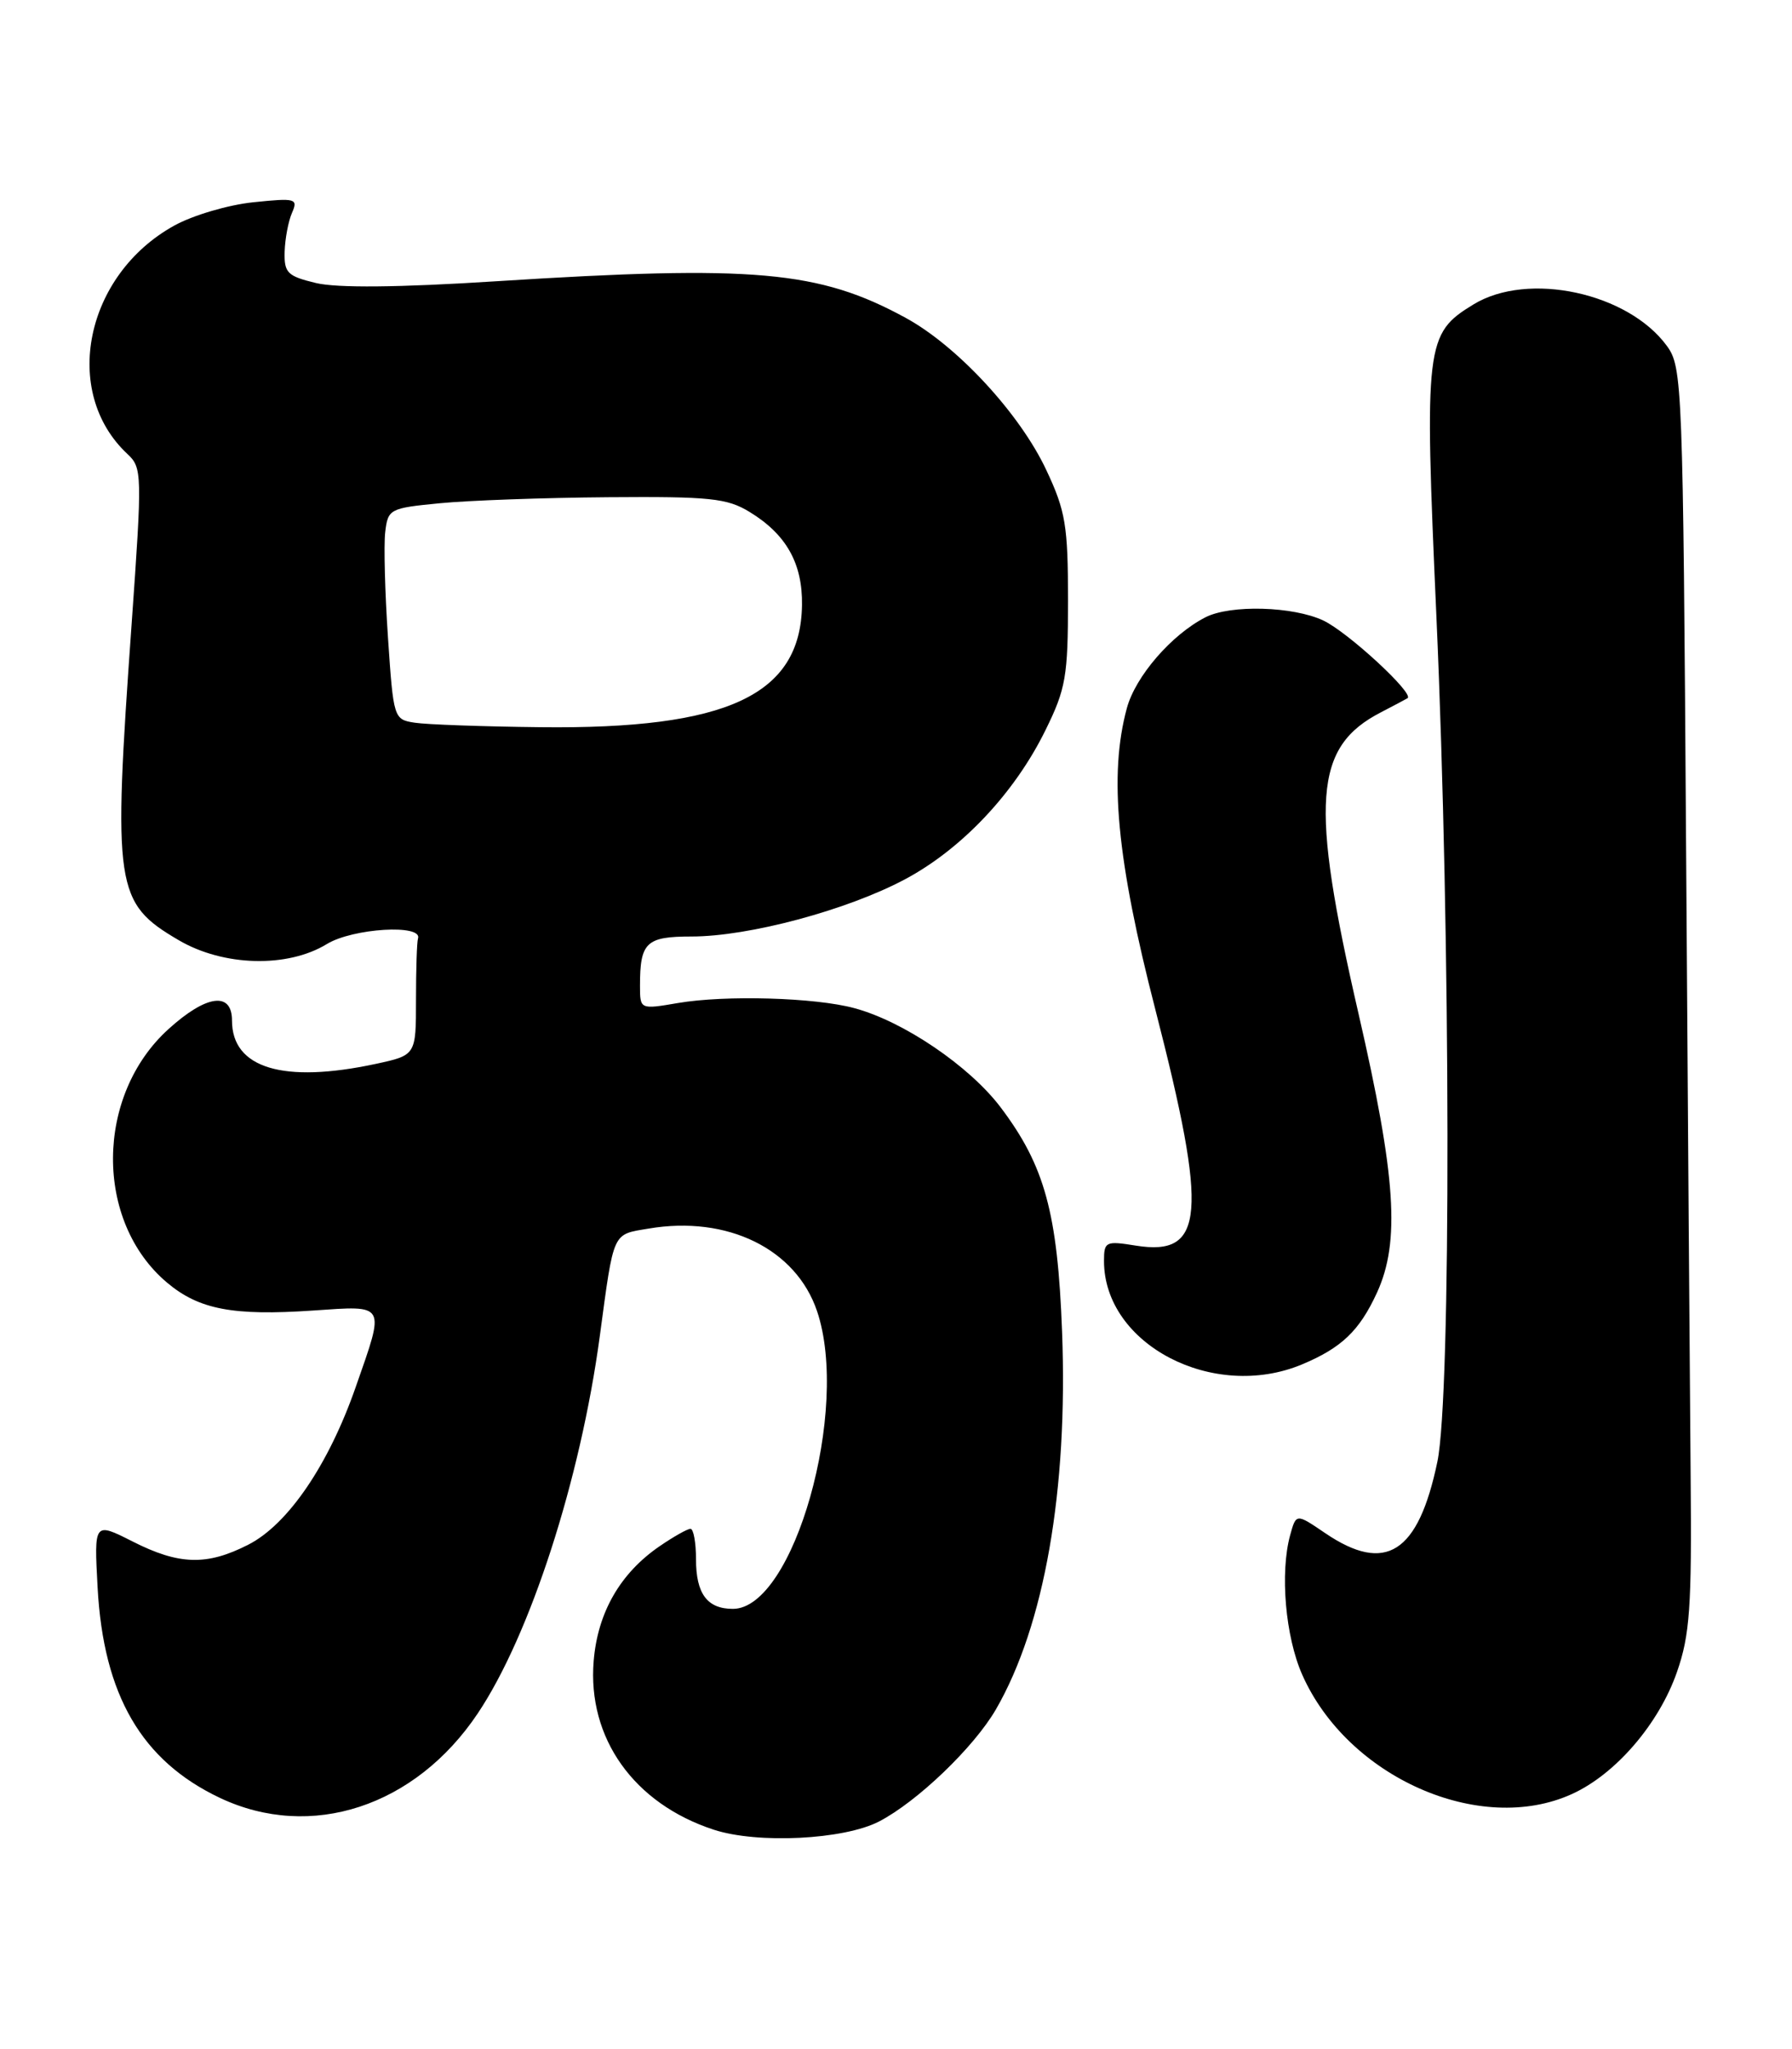 <?xml version="1.0" encoding="UTF-8" standalone="no"?>
<!DOCTYPE svg PUBLIC "-//W3C//DTD SVG 1.1//EN" "http://www.w3.org/Graphics/SVG/1.1/DTD/svg11.dtd" >
<svg xmlns="http://www.w3.org/2000/svg" xmlns:xlink="http://www.w3.org/1999/xlink" version="1.1" viewBox="0 0 224 256">
 <g >
 <path fill="currentColor"
d=" M 109.87 227.57 C 114.66 225.09 121.74 218.30 124.49 213.56 C 130.54 203.10 133.51 186.19 132.76 166.39 C 132.20 151.52 130.59 145.65 125.10 138.37 C 121.21 133.21 112.95 127.60 106.79 125.95 C 101.89 124.62 90.67 124.30 84.75 125.31 C 80.00 126.12 80.00 126.12 80.00 123.14 C 80.00 117.73 80.76 117.00 86.45 117.00 C 93.60 117.00 105.89 113.71 113.13 109.85 C 120.24 106.06 126.85 99.05 130.70 91.19 C 133.23 86.06 133.50 84.47 133.50 75.00 C 133.50 65.69 133.20 63.85 130.80 58.75 C 127.50 51.70 119.66 43.22 113.19 39.70 C 102.38 33.81 94.29 33.09 62.00 35.14 C 49.83 35.92 42.13 35.99 39.50 35.36 C 35.92 34.50 35.51 34.09 35.58 31.45 C 35.63 29.83 36.04 27.64 36.50 26.59 C 37.28 24.81 36.97 24.72 31.66 25.27 C 28.54 25.59 24.10 26.90 21.79 28.18 C 10.63 34.34 7.63 48.98 15.93 56.72 C 17.77 58.44 17.79 59.15 16.45 78.00 C 14.10 110.98 14.37 112.79 22.34 117.46 C 27.93 120.74 35.94 120.95 40.86 117.94 C 44.11 115.96 52.86 115.43 52.25 117.25 C 52.11 117.66 52.00 121.11 52.00 124.92 C 52.00 131.83 52.00 131.83 46.95 132.92 C 35.41 135.39 29.00 133.46 29.00 127.50 C 29.00 123.85 25.81 124.27 21.08 128.55 C 11.89 136.85 11.79 152.60 20.89 160.25 C 24.87 163.60 29.14 164.41 39.12 163.73 C 48.34 163.10 48.15 162.76 44.47 173.27 C 41.08 183.00 36.00 190.45 31.04 192.98 C 25.85 195.63 22.38 195.53 16.55 192.57 C 11.76 190.15 11.76 190.15 12.20 198.32 C 12.93 211.78 17.71 219.99 27.50 224.62 C 38.87 229.99 51.92 225.71 59.72 214.06 C 66.28 204.26 72.55 184.87 74.97 166.96 C 76.76 153.68 76.50 154.26 81.08 153.49 C 90.92 151.82 99.50 156.03 102.13 163.80 C 106.28 176.06 99.22 201.00 91.61 201.00 C 88.40 201.00 87.00 199.11 87.00 194.80 C 87.00 192.71 86.69 191.00 86.31 191.00 C 85.93 191.00 84.21 191.97 82.47 193.16 C 77.53 196.54 74.71 201.44 74.21 207.50 C 73.41 217.15 79.24 225.33 89.22 228.59 C 94.70 230.38 105.47 229.84 109.87 227.57 Z  M 196.50 224.13 C 201.96 221.65 207.37 215.36 209.62 208.89 C 211.23 204.27 211.48 200.79 211.33 184.50 C 211.24 174.05 210.98 138.60 210.76 105.73 C 210.38 47.98 210.29 45.87 208.37 43.23 C 203.52 36.57 191.00 33.87 184.19 38.03 C 178.18 41.69 178.03 42.91 179.55 77.00 C 181.34 117.04 181.41 174.35 179.67 182.63 C 177.28 194.07 173.20 196.66 165.65 191.54 C 162.02 189.07 162.02 189.07 161.27 191.79 C 159.98 196.49 160.67 204.47 162.78 209.23 C 168.45 222.04 185.01 229.37 196.50 224.13 Z  M 162.75 170.46 C 167.70 168.39 169.93 166.26 172.12 161.50 C 175.04 155.14 174.50 146.99 169.82 126.66 C 163.72 100.20 164.23 93.32 172.60 89.00 C 174.19 88.17 175.70 87.38 175.94 87.23 C 176.84 86.68 168.52 79.00 165.43 77.53 C 161.65 75.74 153.81 75.52 150.68 77.12 C 146.43 79.30 141.95 84.48 140.86 88.46 C 138.59 96.83 139.58 107.39 144.44 126.21 C 151.01 151.75 150.58 156.99 141.99 155.62 C 138.21 155.01 138.00 155.11 138.00 157.54 C 138.00 167.96 151.66 175.09 162.75 170.46 Z  M 51.84 90.29 C 49.22 89.89 49.18 89.75 48.50 79.69 C 48.12 74.09 47.96 68.15 48.15 66.50 C 48.49 63.59 48.69 63.48 55.00 62.87 C 58.58 62.52 68.03 62.18 76.00 62.12 C 88.74 62.02 90.89 62.24 93.70 63.96 C 98.28 66.75 100.33 70.39 100.25 75.60 C 100.08 86.85 90.91 91.12 67.54 90.85 C 60.37 90.77 53.30 90.52 51.84 90.29 Z "/>
</g>
</svg>
